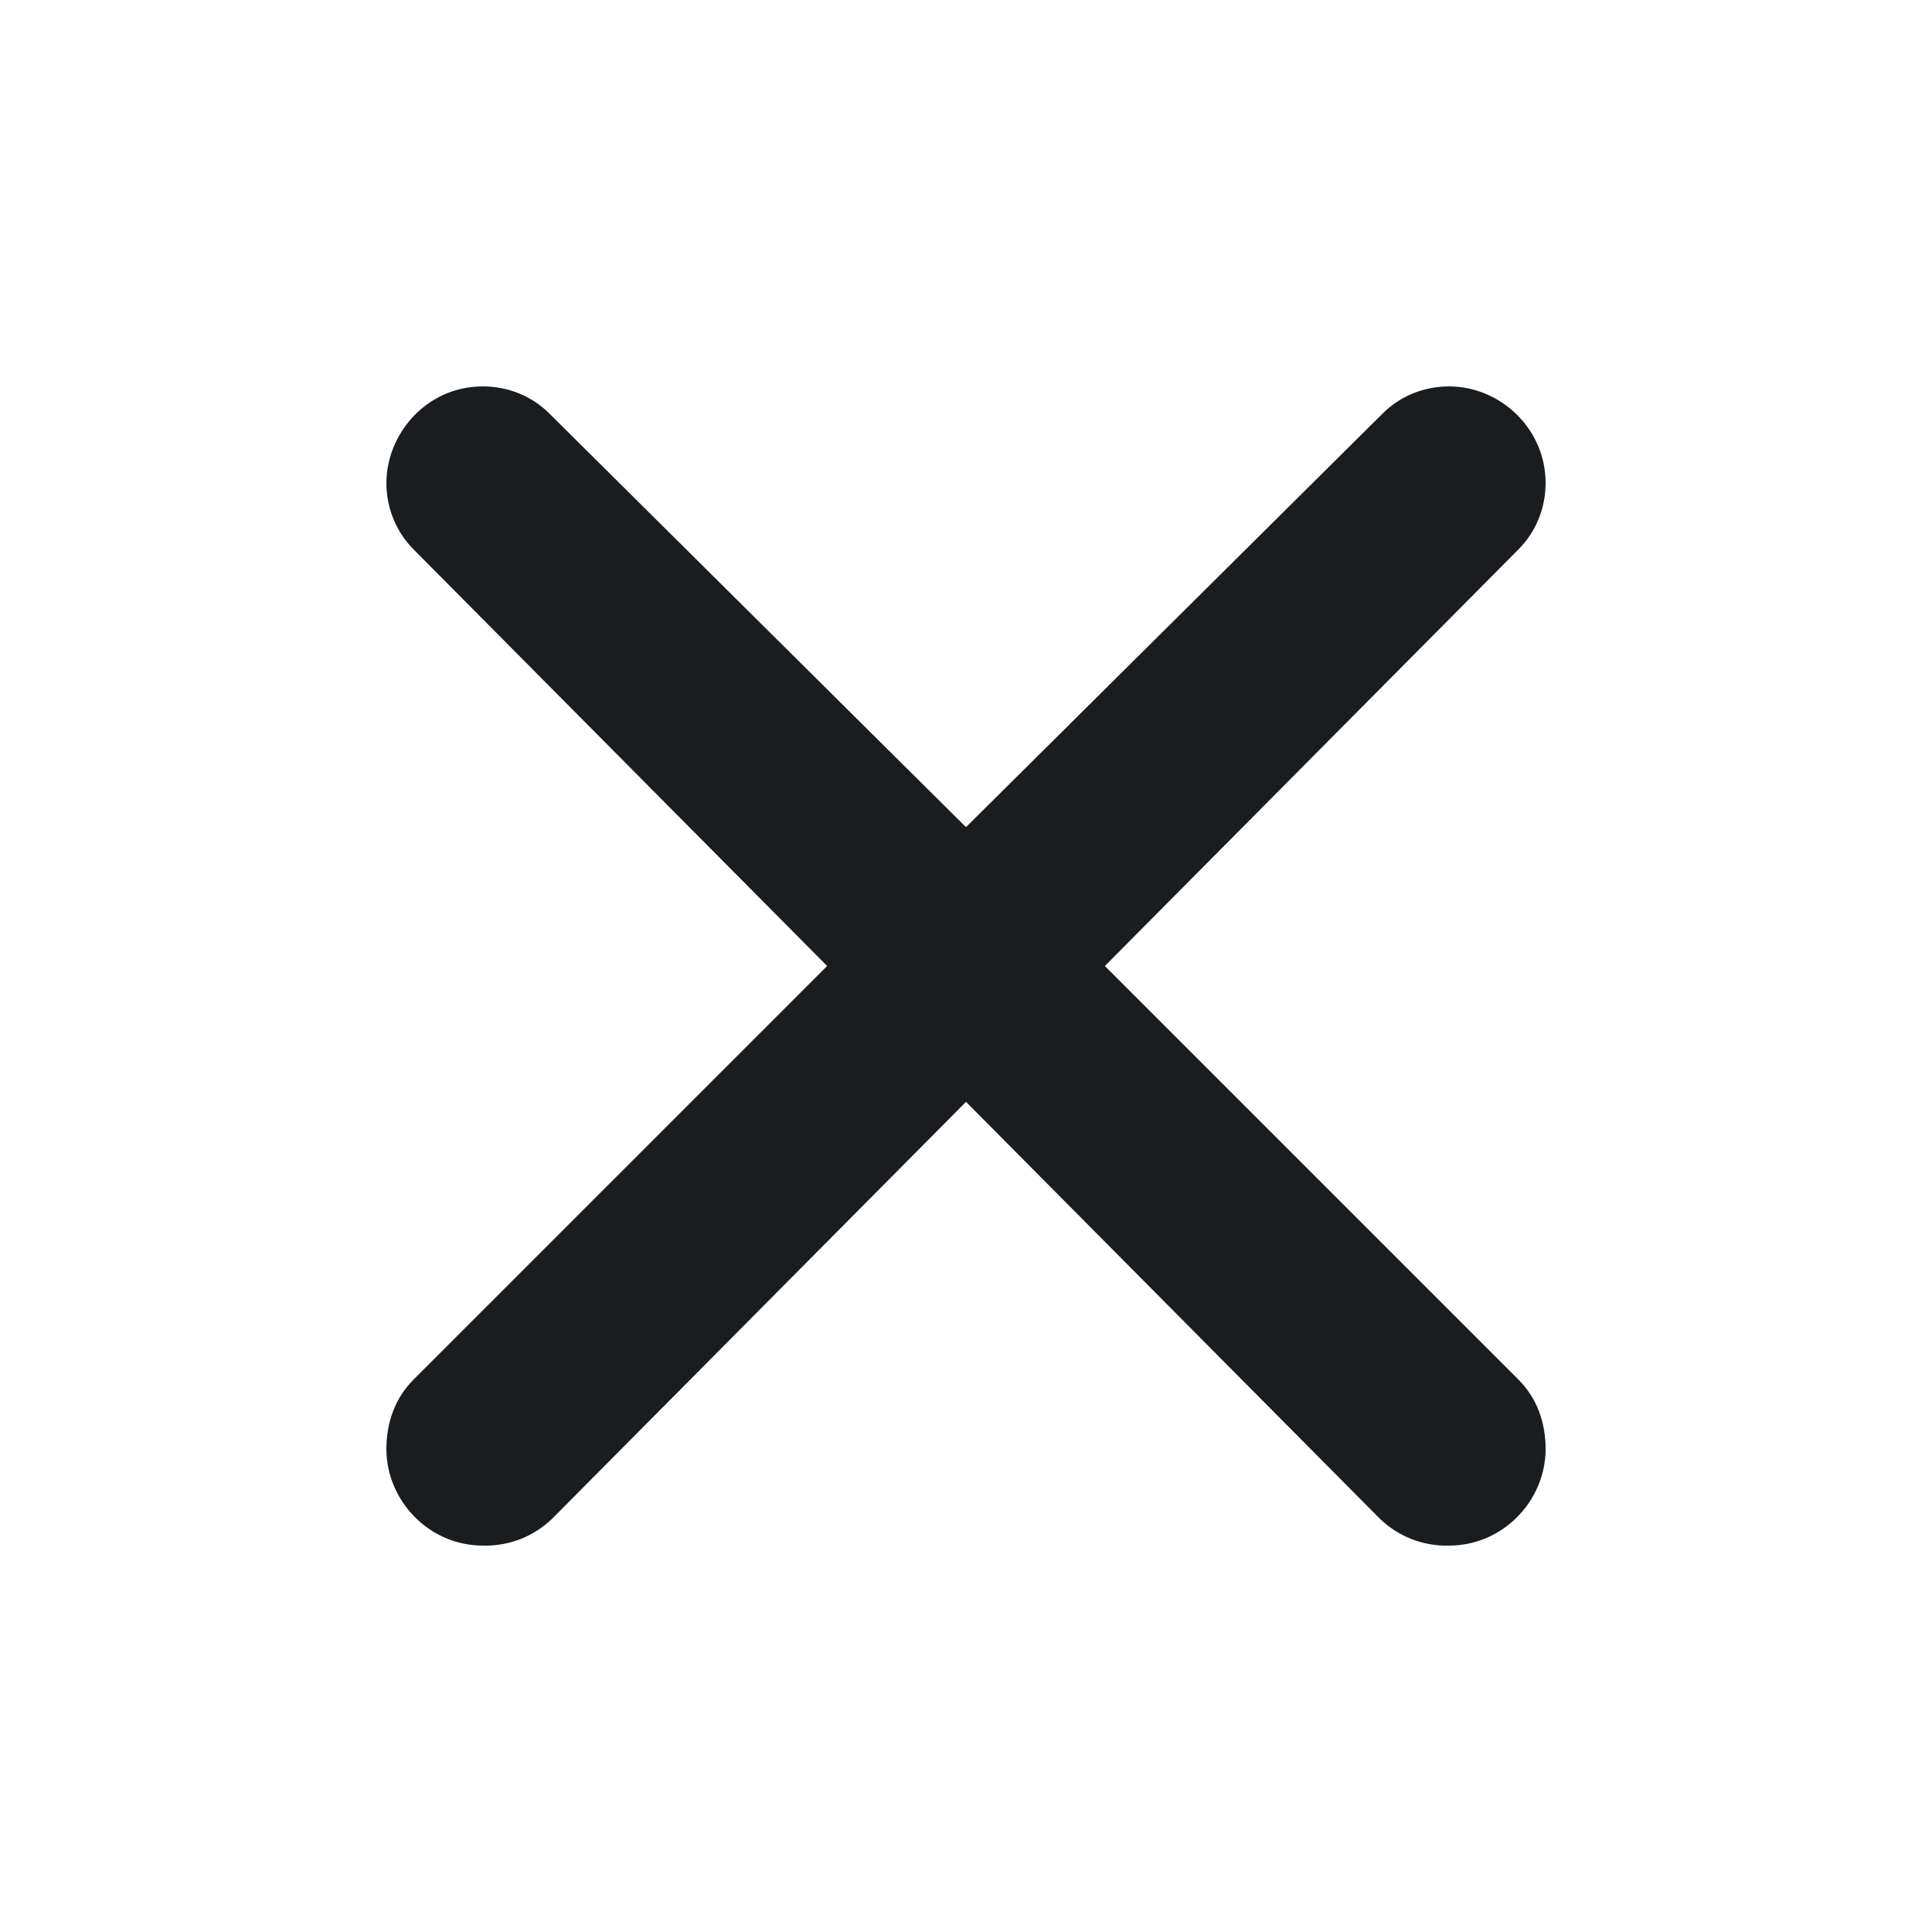 <svg width="16" height="16" viewBox="0 0 16 16" fill="none" xmlns="http://www.w3.org/2000/svg">
<g clip-path="url(#clip0_77_984)">
<path fill-rule="evenodd" clip-rule="evenodd" d="M3.2 12C3.2 11.775 3.275 11.575 3.425 11.425L6.85 8L3.425 4.55C3.353 4.477 3.296 4.392 3.258 4.297C3.219 4.203 3.2 4.102 3.2 4C3.2 3.6 3.525 3.2 4 3.2C4.2 3.2 4.4 3.275 4.55 3.425L8 6.85L11.45 3.425C11.6 3.275 11.8 3.2 12 3.2C12.425 3.2 12.8 3.55 12.8 4C12.8 4.2 12.725 4.4 12.575 4.55L9.15 8L12.575 11.425C12.725 11.575 12.8 11.775 12.8 12C12.8 12.425 12.45 12.8 12 12.8C11.894 12.803 11.789 12.784 11.69 12.746C11.591 12.707 11.501 12.649 11.425 12.575L8 9.125L4.575 12.575C4.499 12.649 4.409 12.707 4.31 12.746C4.212 12.784 4.106 12.803 4 12.8C3.55 12.8 3.2 12.425 3.2 12Z" fill="#1A1C1F"/>
</g>
<defs>
<clipPath id="clip0_77_984">
<rect width="16" height="16" fill="white"/>
</clipPath>
</defs>
</svg>
